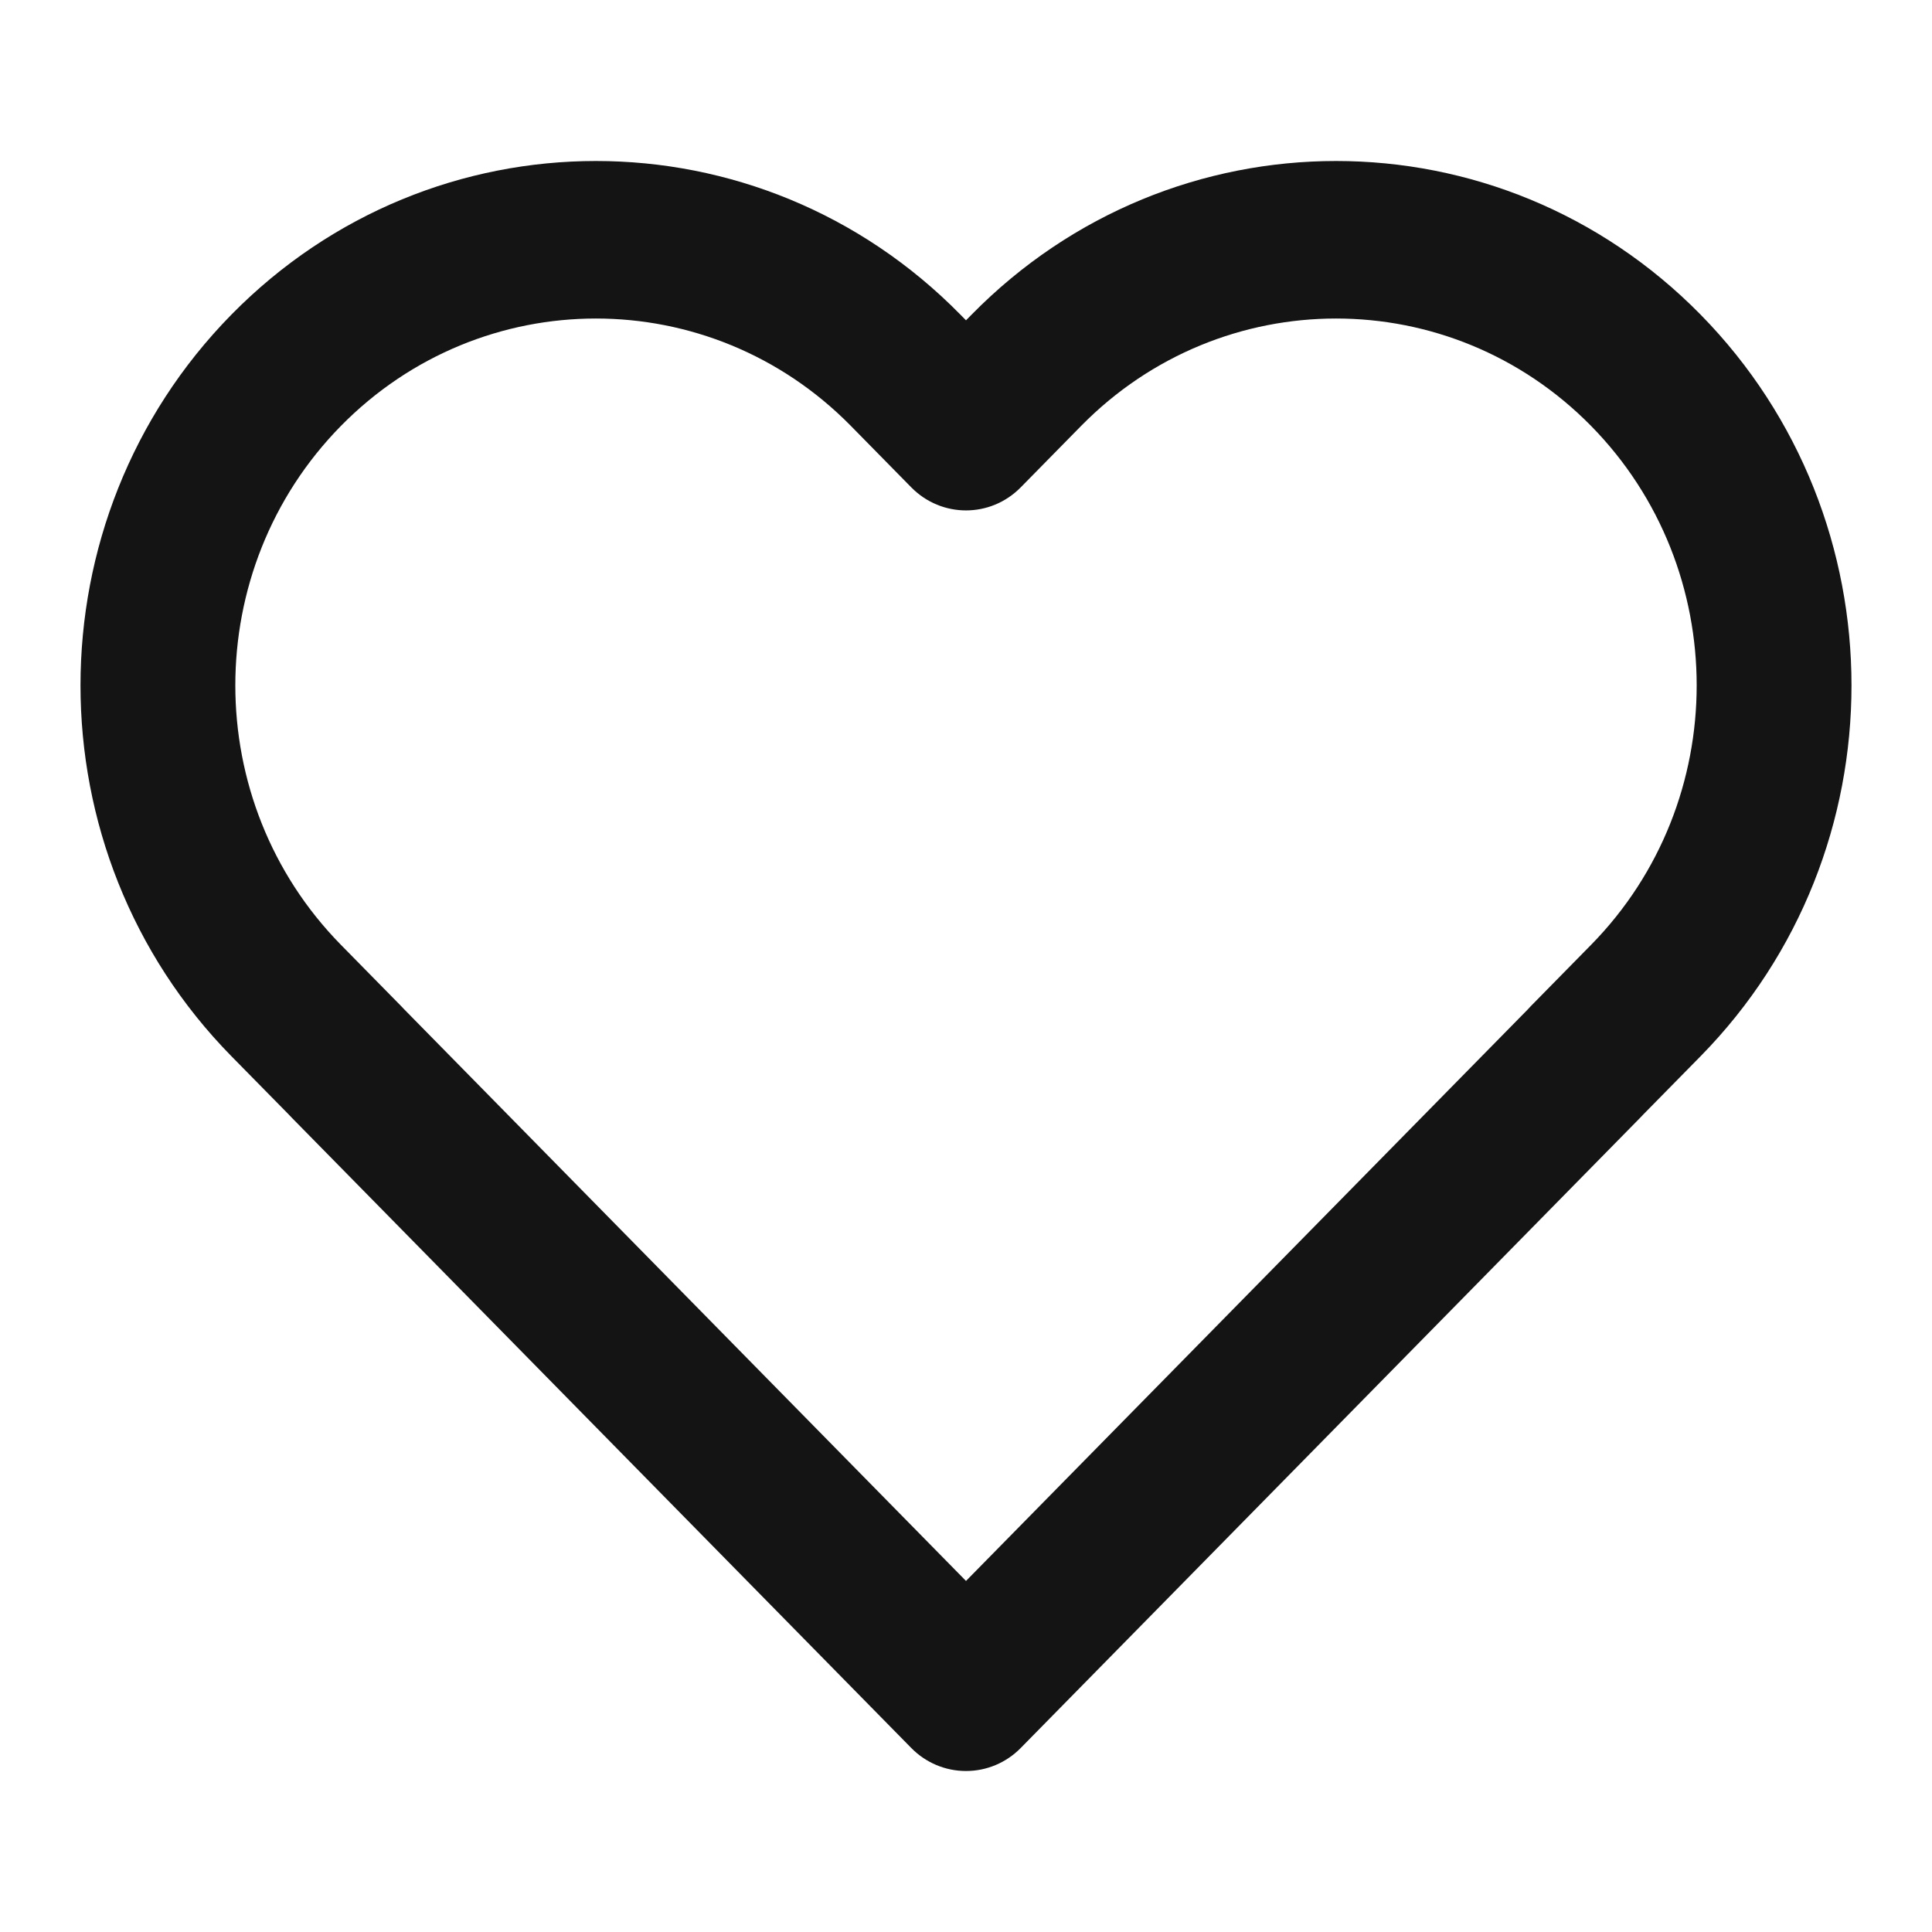 <svg width="24" height="24" viewBox="0 0 24 24" fill="none" xmlns="http://www.w3.org/2000/svg">
<path fill-rule="evenodd" clip-rule="evenodd" d="M10.57 5.291C8.821 3.512 5.985 3.512 4.235 5.291C2.486 7.071 2.486 9.957 4.235 11.737L4.985 12.5C4.997 12.512 5.009 12.525 5.021 12.538L12 19.639L18.979 12.539C18.991 12.525 19.003 12.512 19.015 12.5L19.765 11.737C21.514 9.957 21.514 7.071 19.765 5.291C18.015 3.512 15.179 3.512 13.43 5.291L12.68 6.054C12.304 6.436 11.696 6.436 11.32 6.054L10.57 5.291ZM20.412 13.846C20.4 13.859 20.388 13.872 20.376 13.884L12.681 21.713C12.501 21.897 12.256 22 12.001 22H11.999C11.744 22 11.499 21.897 11.319 21.713L3.624 13.884C3.612 13.872 3.6 13.859 3.588 13.846L2.875 13.121C0.375 10.577 0.375 6.452 2.875 3.908C5.376 1.364 9.43 1.364 11.93 3.908L12 3.979L12.07 3.908C14.57 1.364 18.624 1.364 21.125 3.908C23.625 6.452 23.625 10.577 21.125 13.121L20.412 13.846Z" fill="#141415"/>
</svg>
